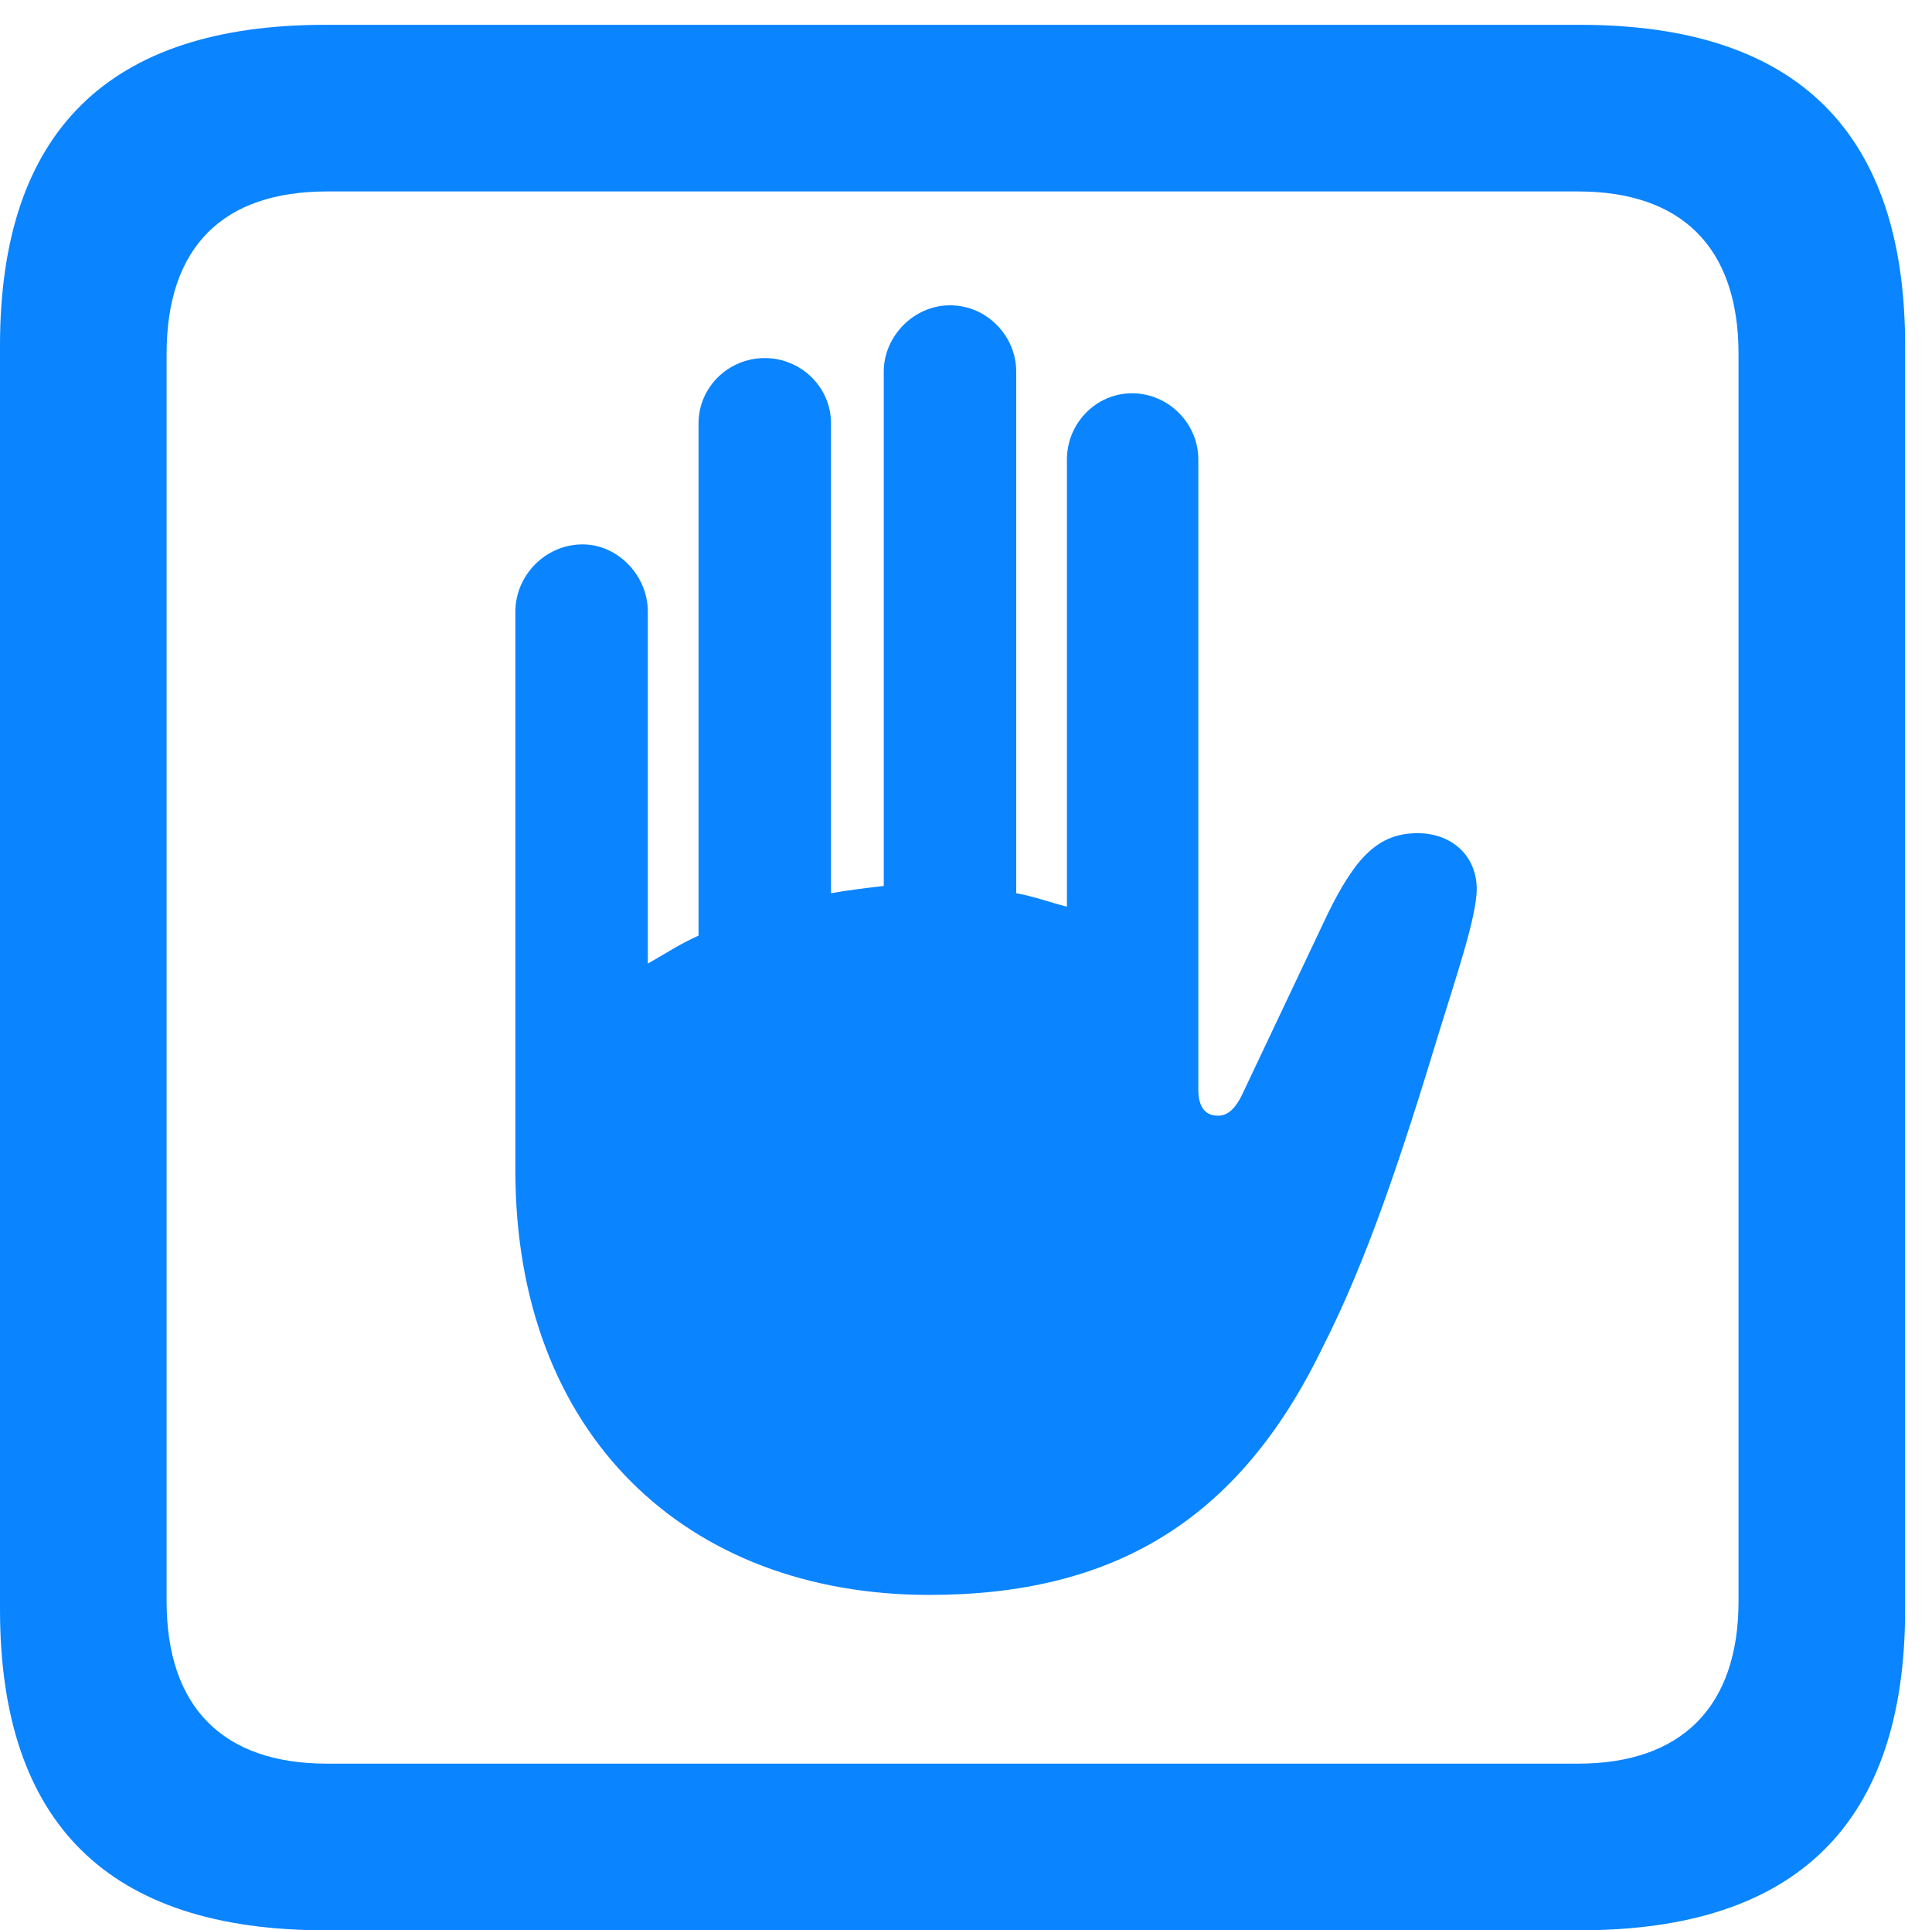<?xml version="1.0" encoding="UTF-8"?>
<!--Generator: Apple Native CoreSVG 326-->
<!DOCTYPE svg
PUBLIC "-//W3C//DTD SVG 1.1//EN"
       "http://www.w3.org/Graphics/SVG/1.1/DTD/svg11.dtd">
<svg version="1.1" xmlns="http://www.w3.org/2000/svg" xmlns:xlink="http://www.w3.org/1999/xlink" viewBox="0 0 25.525 25.498">
 <g>
  <rect height="25.498" opacity="0" width="25.525" x="0" y="0"/>
  <path d="M4.293 25.498L20.877 25.498C23.748 25.498 25.17 24.076 25.17 21.26L25.17 4.566C25.17 1.75 23.748 0.328 20.877 0.328L4.293 0.328C1.436 0.328 0 1.736 0 4.566L0 21.26C0 24.09 1.436 25.498 4.293 25.498ZM4.32 23.297C2.953 23.297 2.201 22.559 2.201 21.15L2.201 4.676C2.201 3.254 2.953 2.529 4.32 2.529L20.85 2.529C22.203 2.529 22.969 3.254 22.969 4.676L22.969 21.15C22.969 22.559 22.203 23.297 20.85 23.297Z" fill="#0a84ff"/>
  <path d="M6.809 15.463C6.809 18.949 9.064 21.068 12.277 21.068C14.697 21.068 16.352 20.098 17.459 17.828C18.061 16.652 18.525 15.244 19.018 13.617C19.223 12.947 19.51 12.113 19.51 11.744C19.51 11.307 19.182 11.006 18.73 11.006C18.211 11.006 17.91 11.32 17.541 12.072L16.434 14.41C16.324 14.656 16.215 14.738 16.092 14.738C15.928 14.738 15.832 14.629 15.832 14.396L15.832 6.07C15.832 5.592 15.435 5.195 14.957 5.195C14.479 5.195 14.096 5.592 14.096 6.07L14.096 11.977C13.877 11.922 13.658 11.84 13.426 11.799L13.426 4.908C13.426 4.443 13.043 4.033 12.551 4.033C12.072 4.033 11.676 4.443 11.676 4.908L11.676 11.703C11.443 11.73 11.211 11.758 10.979 11.799L10.979 5.592C10.979 5.113 10.582 4.73 10.104 4.73C9.625 4.73 9.229 5.113 9.229 5.592L9.229 12.359C8.982 12.469 8.777 12.605 8.559 12.729L8.559 8.08C8.559 7.602 8.162 7.191 7.697 7.191C7.205 7.191 6.809 7.602 6.809 8.08Z" fill="#0a84ff"/>
 </g>
</svg>
